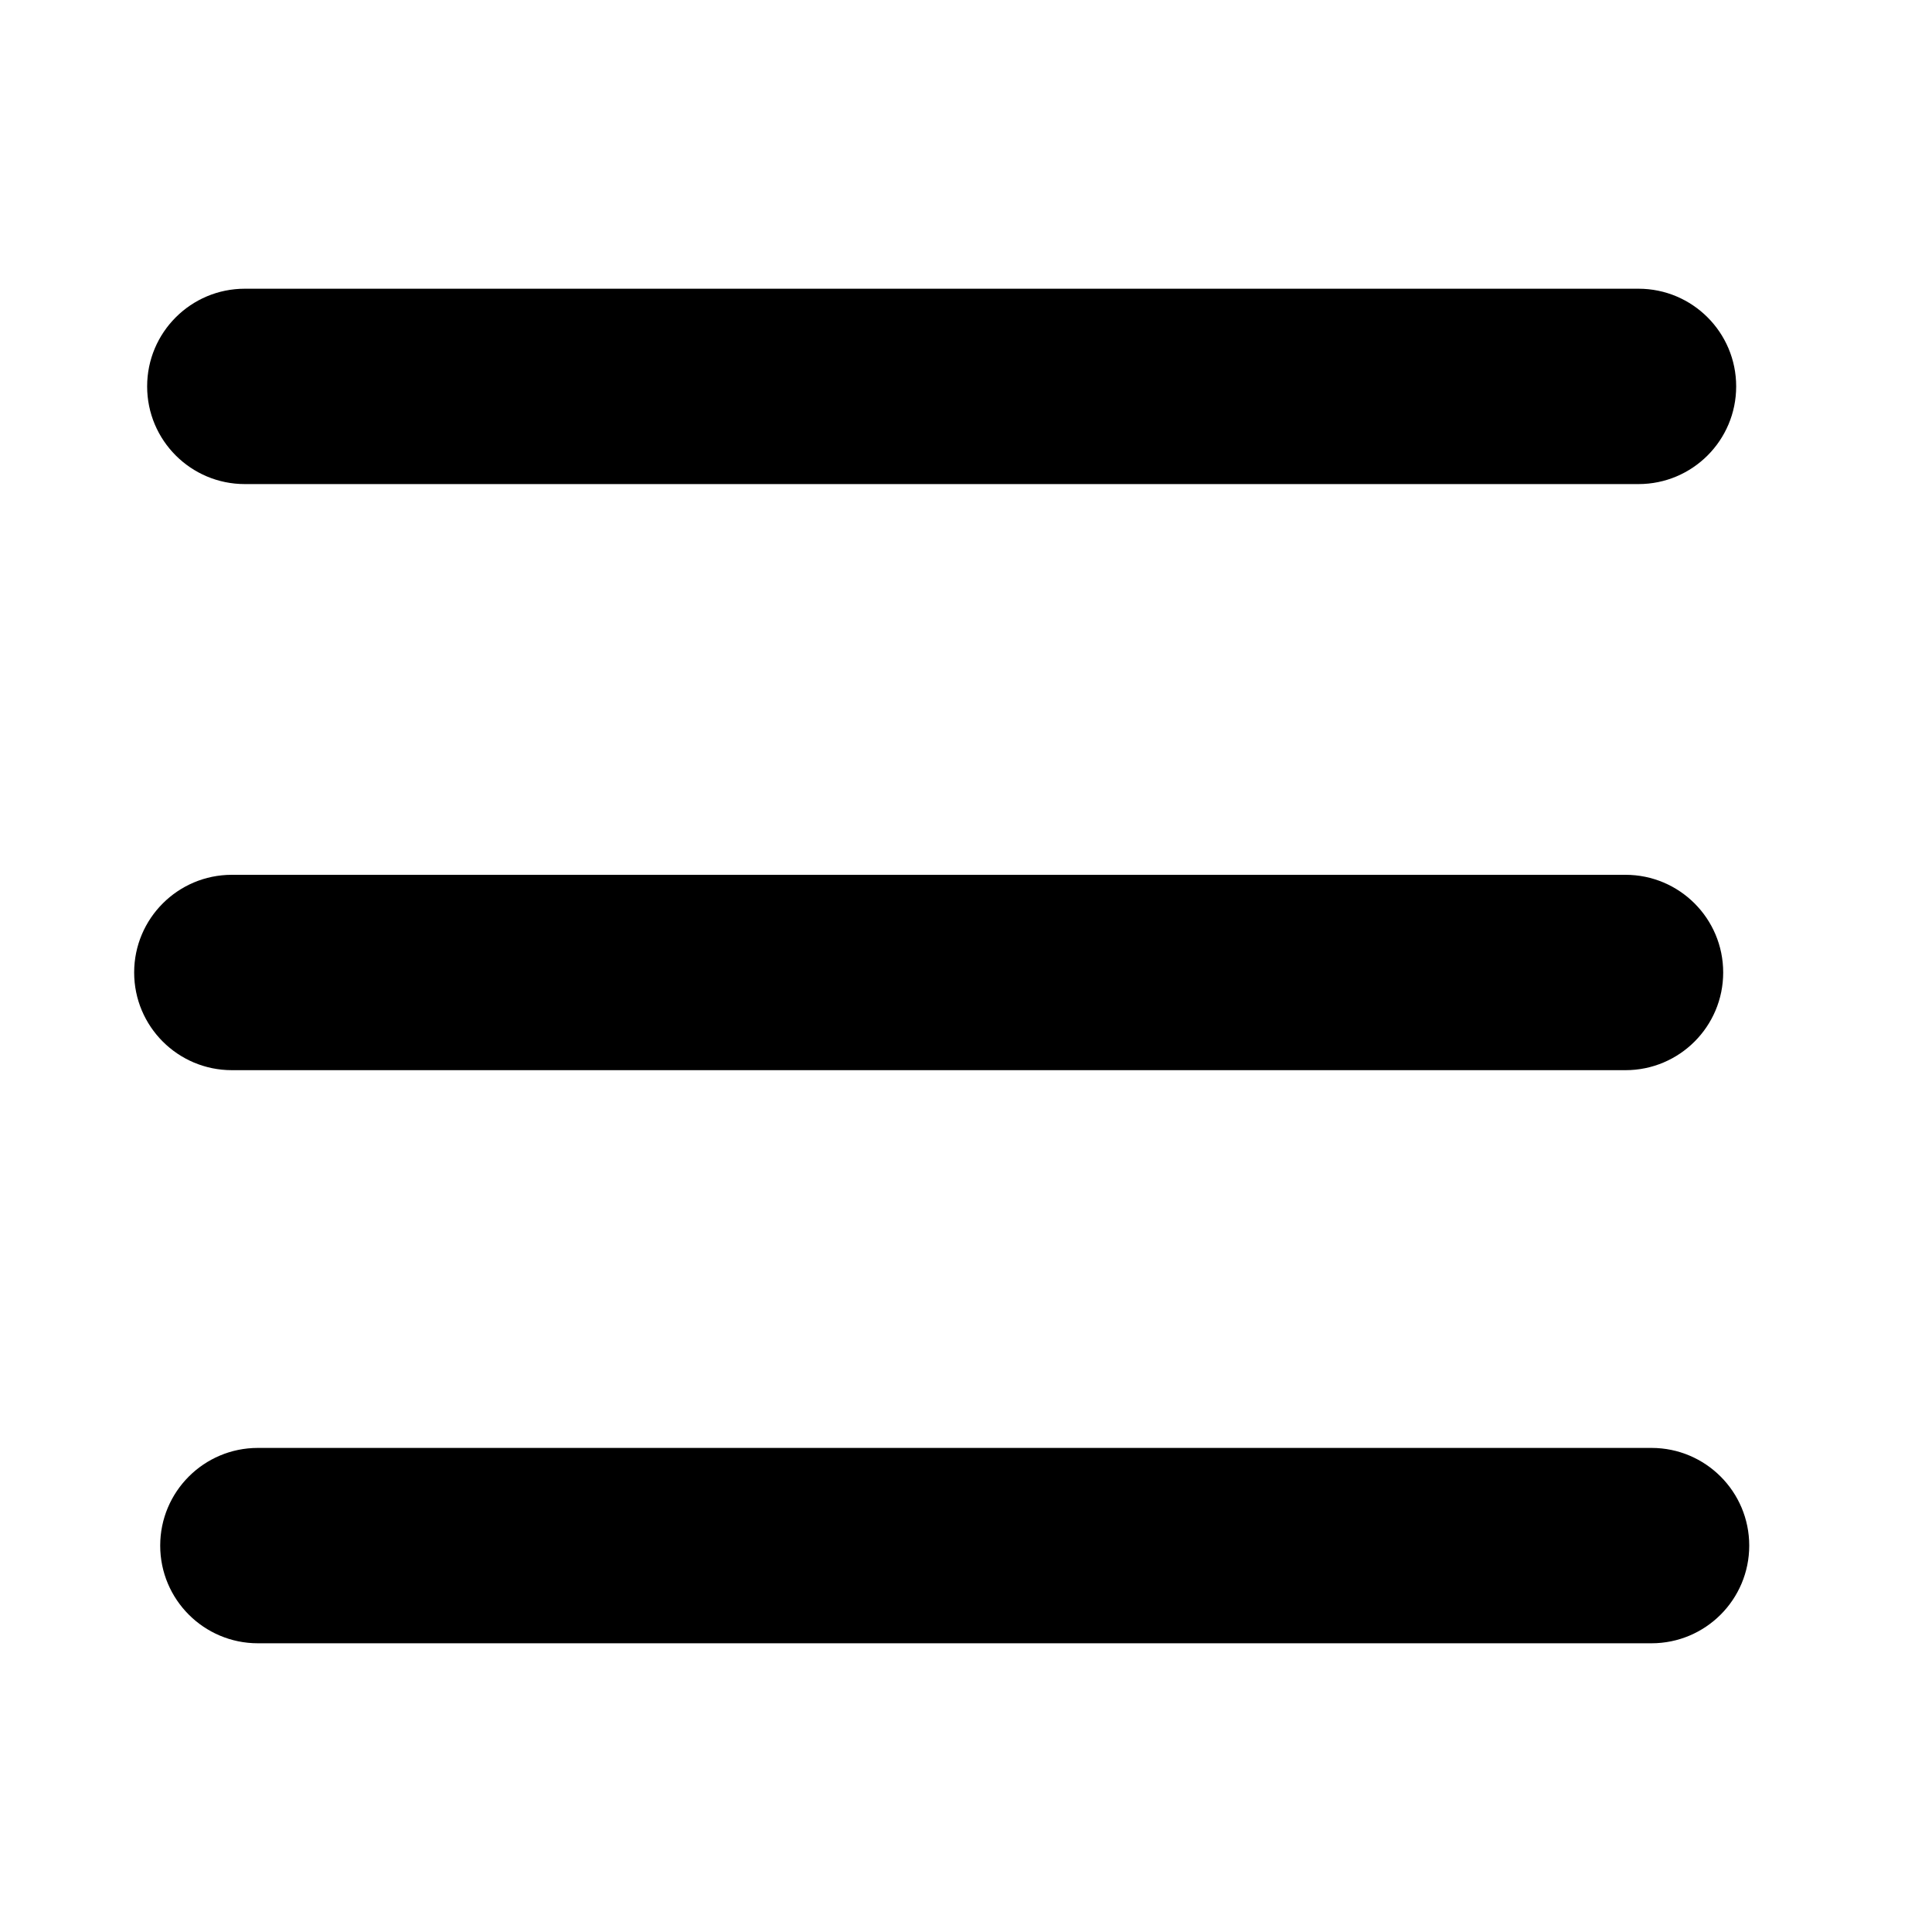 <svg width="25" height="25" viewBox="0 0 25 25" fill="none" xmlns="http://www.w3.org/2000/svg">
<rect width="25" height="25"/>
    <path fill-rule="evenodd" clip-rule="evenodd" d="M1.904 5C1.904 4.302 2.47 3.736 3.168 3.736H21.202C21.9 3.736 22.466 4.302 22.466 5C22.466 5.698 21.9 6.264 21.202 6.264H3.168C2.47 6.264 1.904 5.698 1.904 5Z" fill="black"/>
    <path fill-rule="evenodd" clip-rule="evenodd" d="M1.736 12.584C1.736 11.886 2.302 11.32 3 11.32H21.034C21.732 11.32 22.298 11.886 22.298 12.584C22.298 13.282 21.732 13.848 21.034 13.848H3C2.302 13.848 1.736 13.282 1.736 12.584Z" fill="black"/>
    <path fill-rule="evenodd" clip-rule="evenodd" d="M2.073 20C2.073 19.302 2.639 18.736 3.337 18.736H21.37C22.069 18.736 22.635 19.302 22.635 20C22.635 20.698 22.069 21.264 21.37 21.264H3.337C2.639 21.264 2.073 20.698 2.073 20Z" fill="black"/>
</svg>
